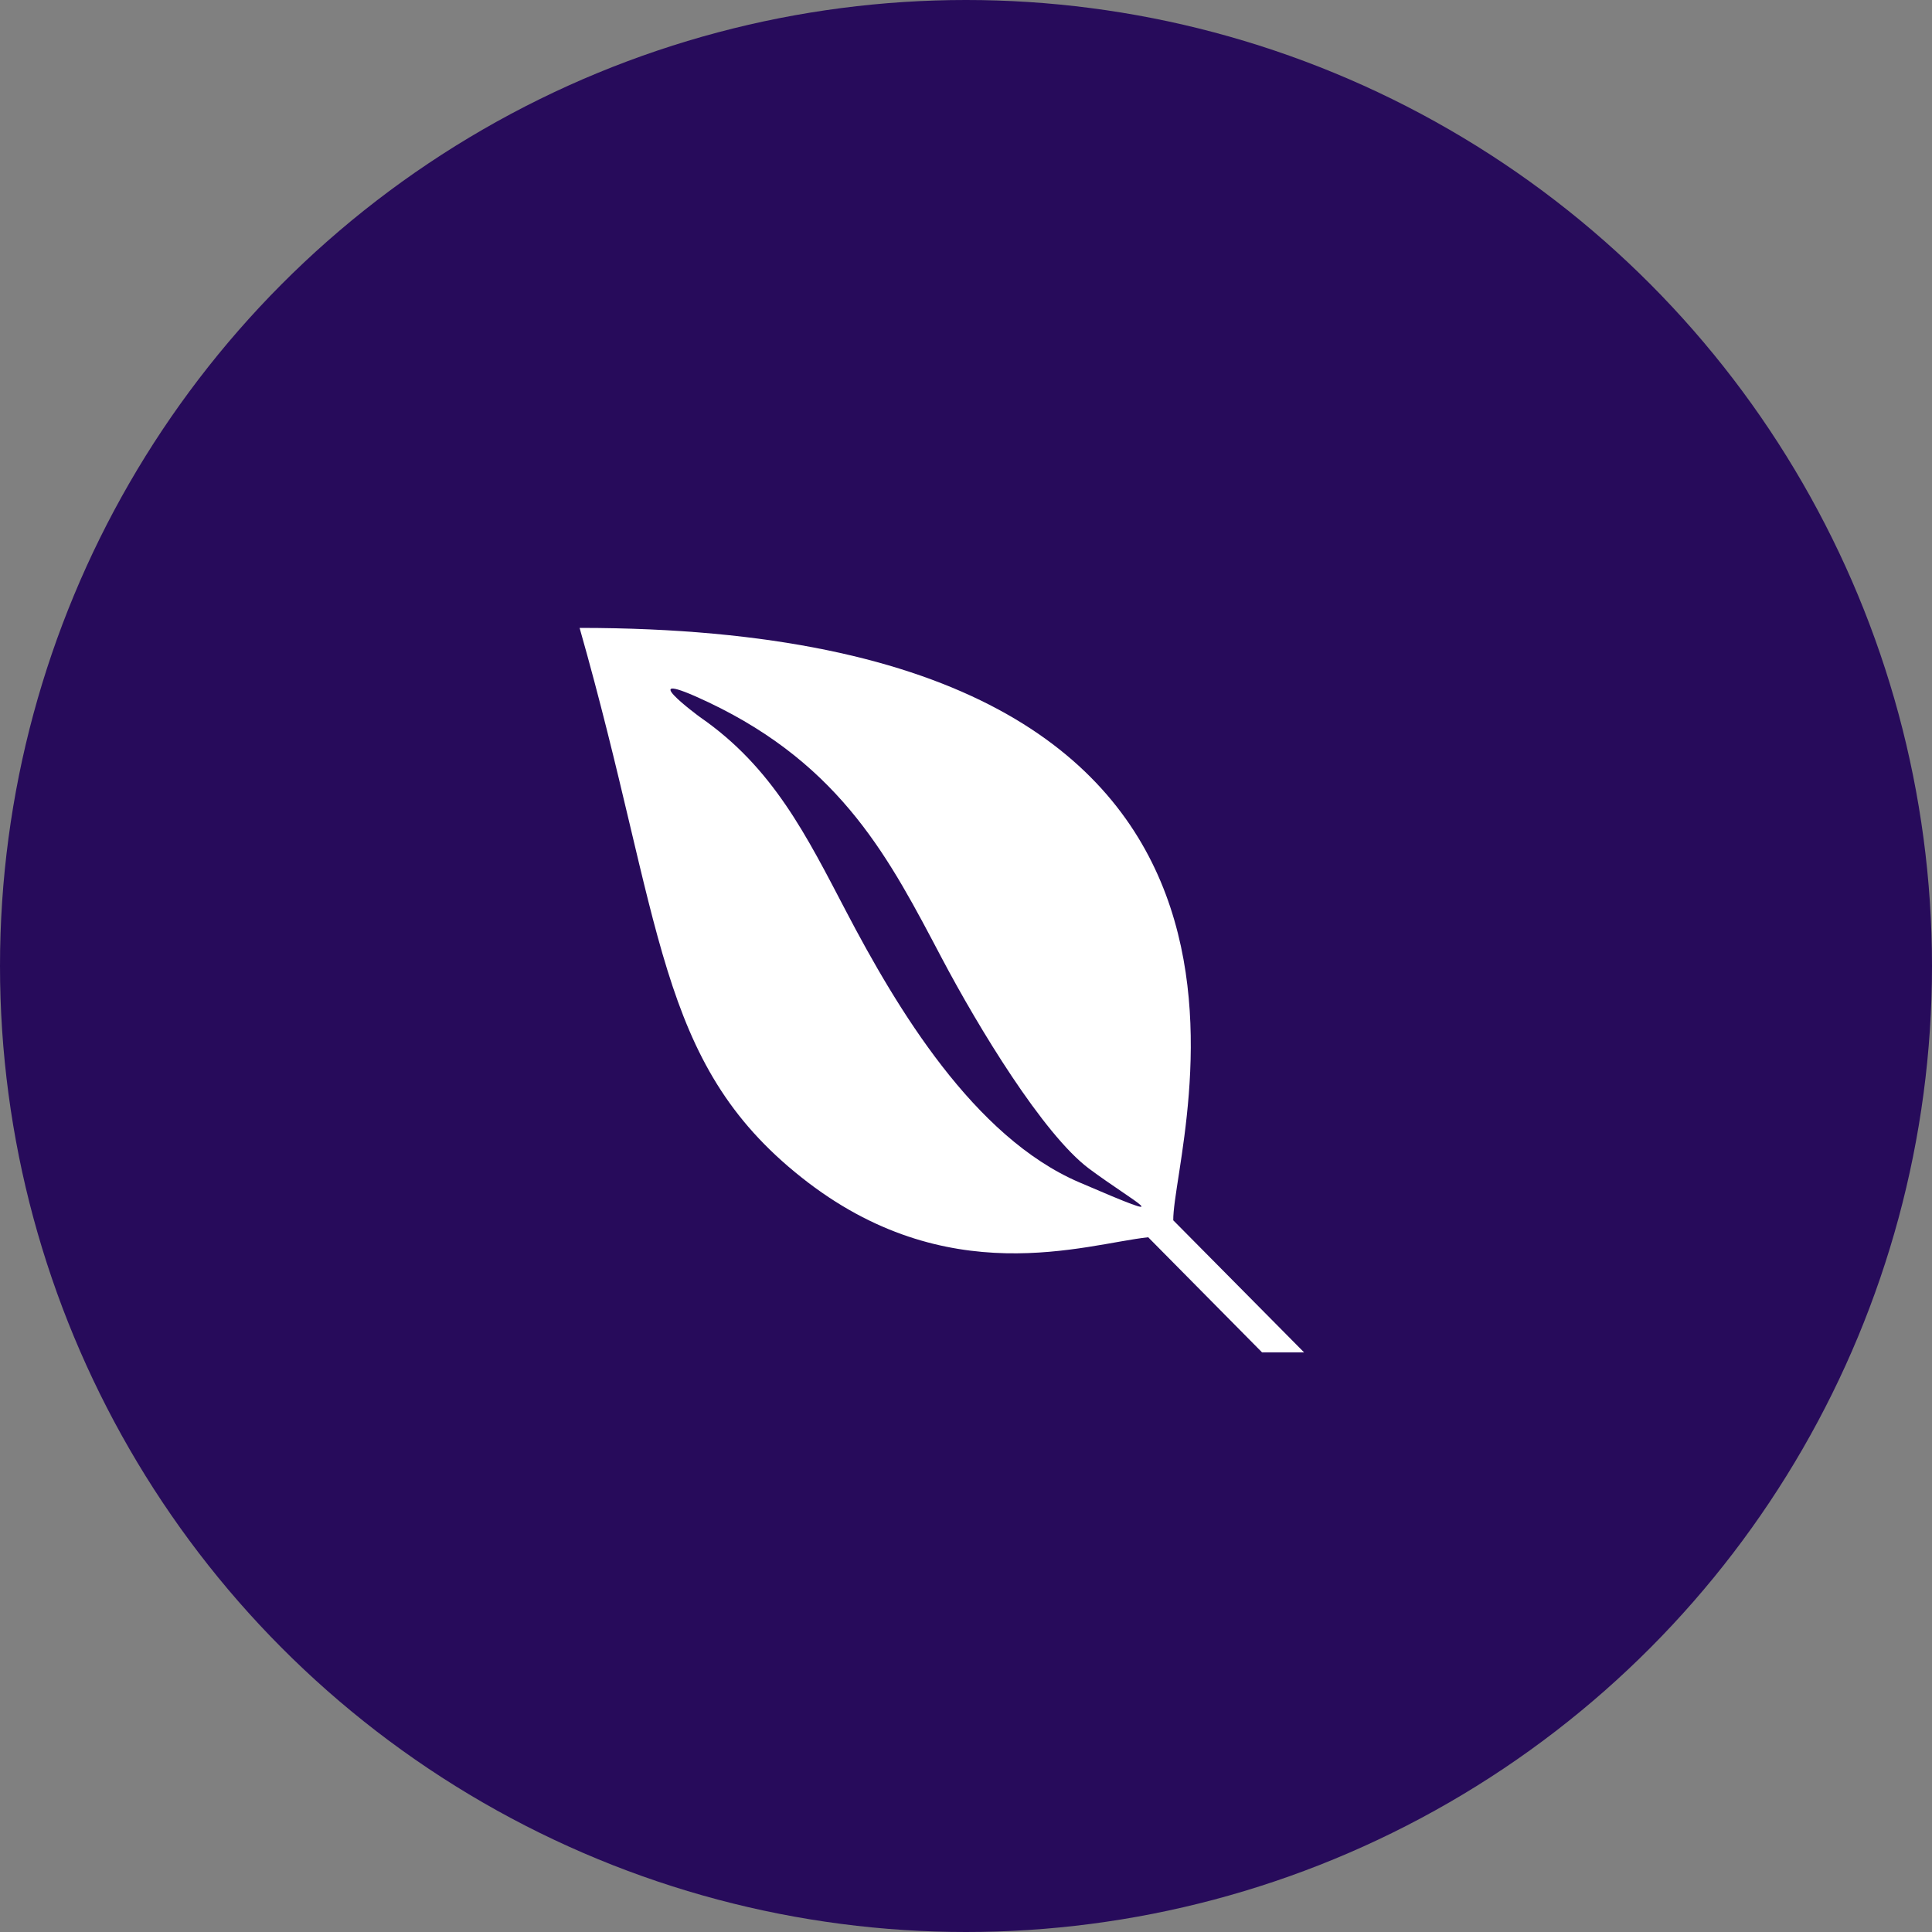 <svg width="40" height="40" viewBox="0 0 40 40" fill="none" xmlns="http://www.w3.org/2000/svg">
<rect x="0" y="0" width="40" height="40" fill="#808080" stroke="none"/>
<circle cx="20" cy="20" r="20" fill="#270B5B"/>
<path d="M12 13C27.991 13 24.275 23.624 24.291 25.265L27 28H26.13L23.772 25.616C22.466 25.757 19.607 26.771 16.594 24.377C13.574 21.983 13.741 19.117 12 13ZM14.668 14.54C13.005 13.753 14.494 14.848 14.494 14.848C16.008 15.893 16.704 17.316 17.515 18.863C18.569 20.878 20.16 23.54 22.343 24.478C24.519 25.415 23.488 24.896 22.544 24.193C21.599 23.483 20.26 21.28 19.497 19.834C18.435 17.825 17.454 15.863 14.668 14.54Z" fill="white"/>
</svg>
